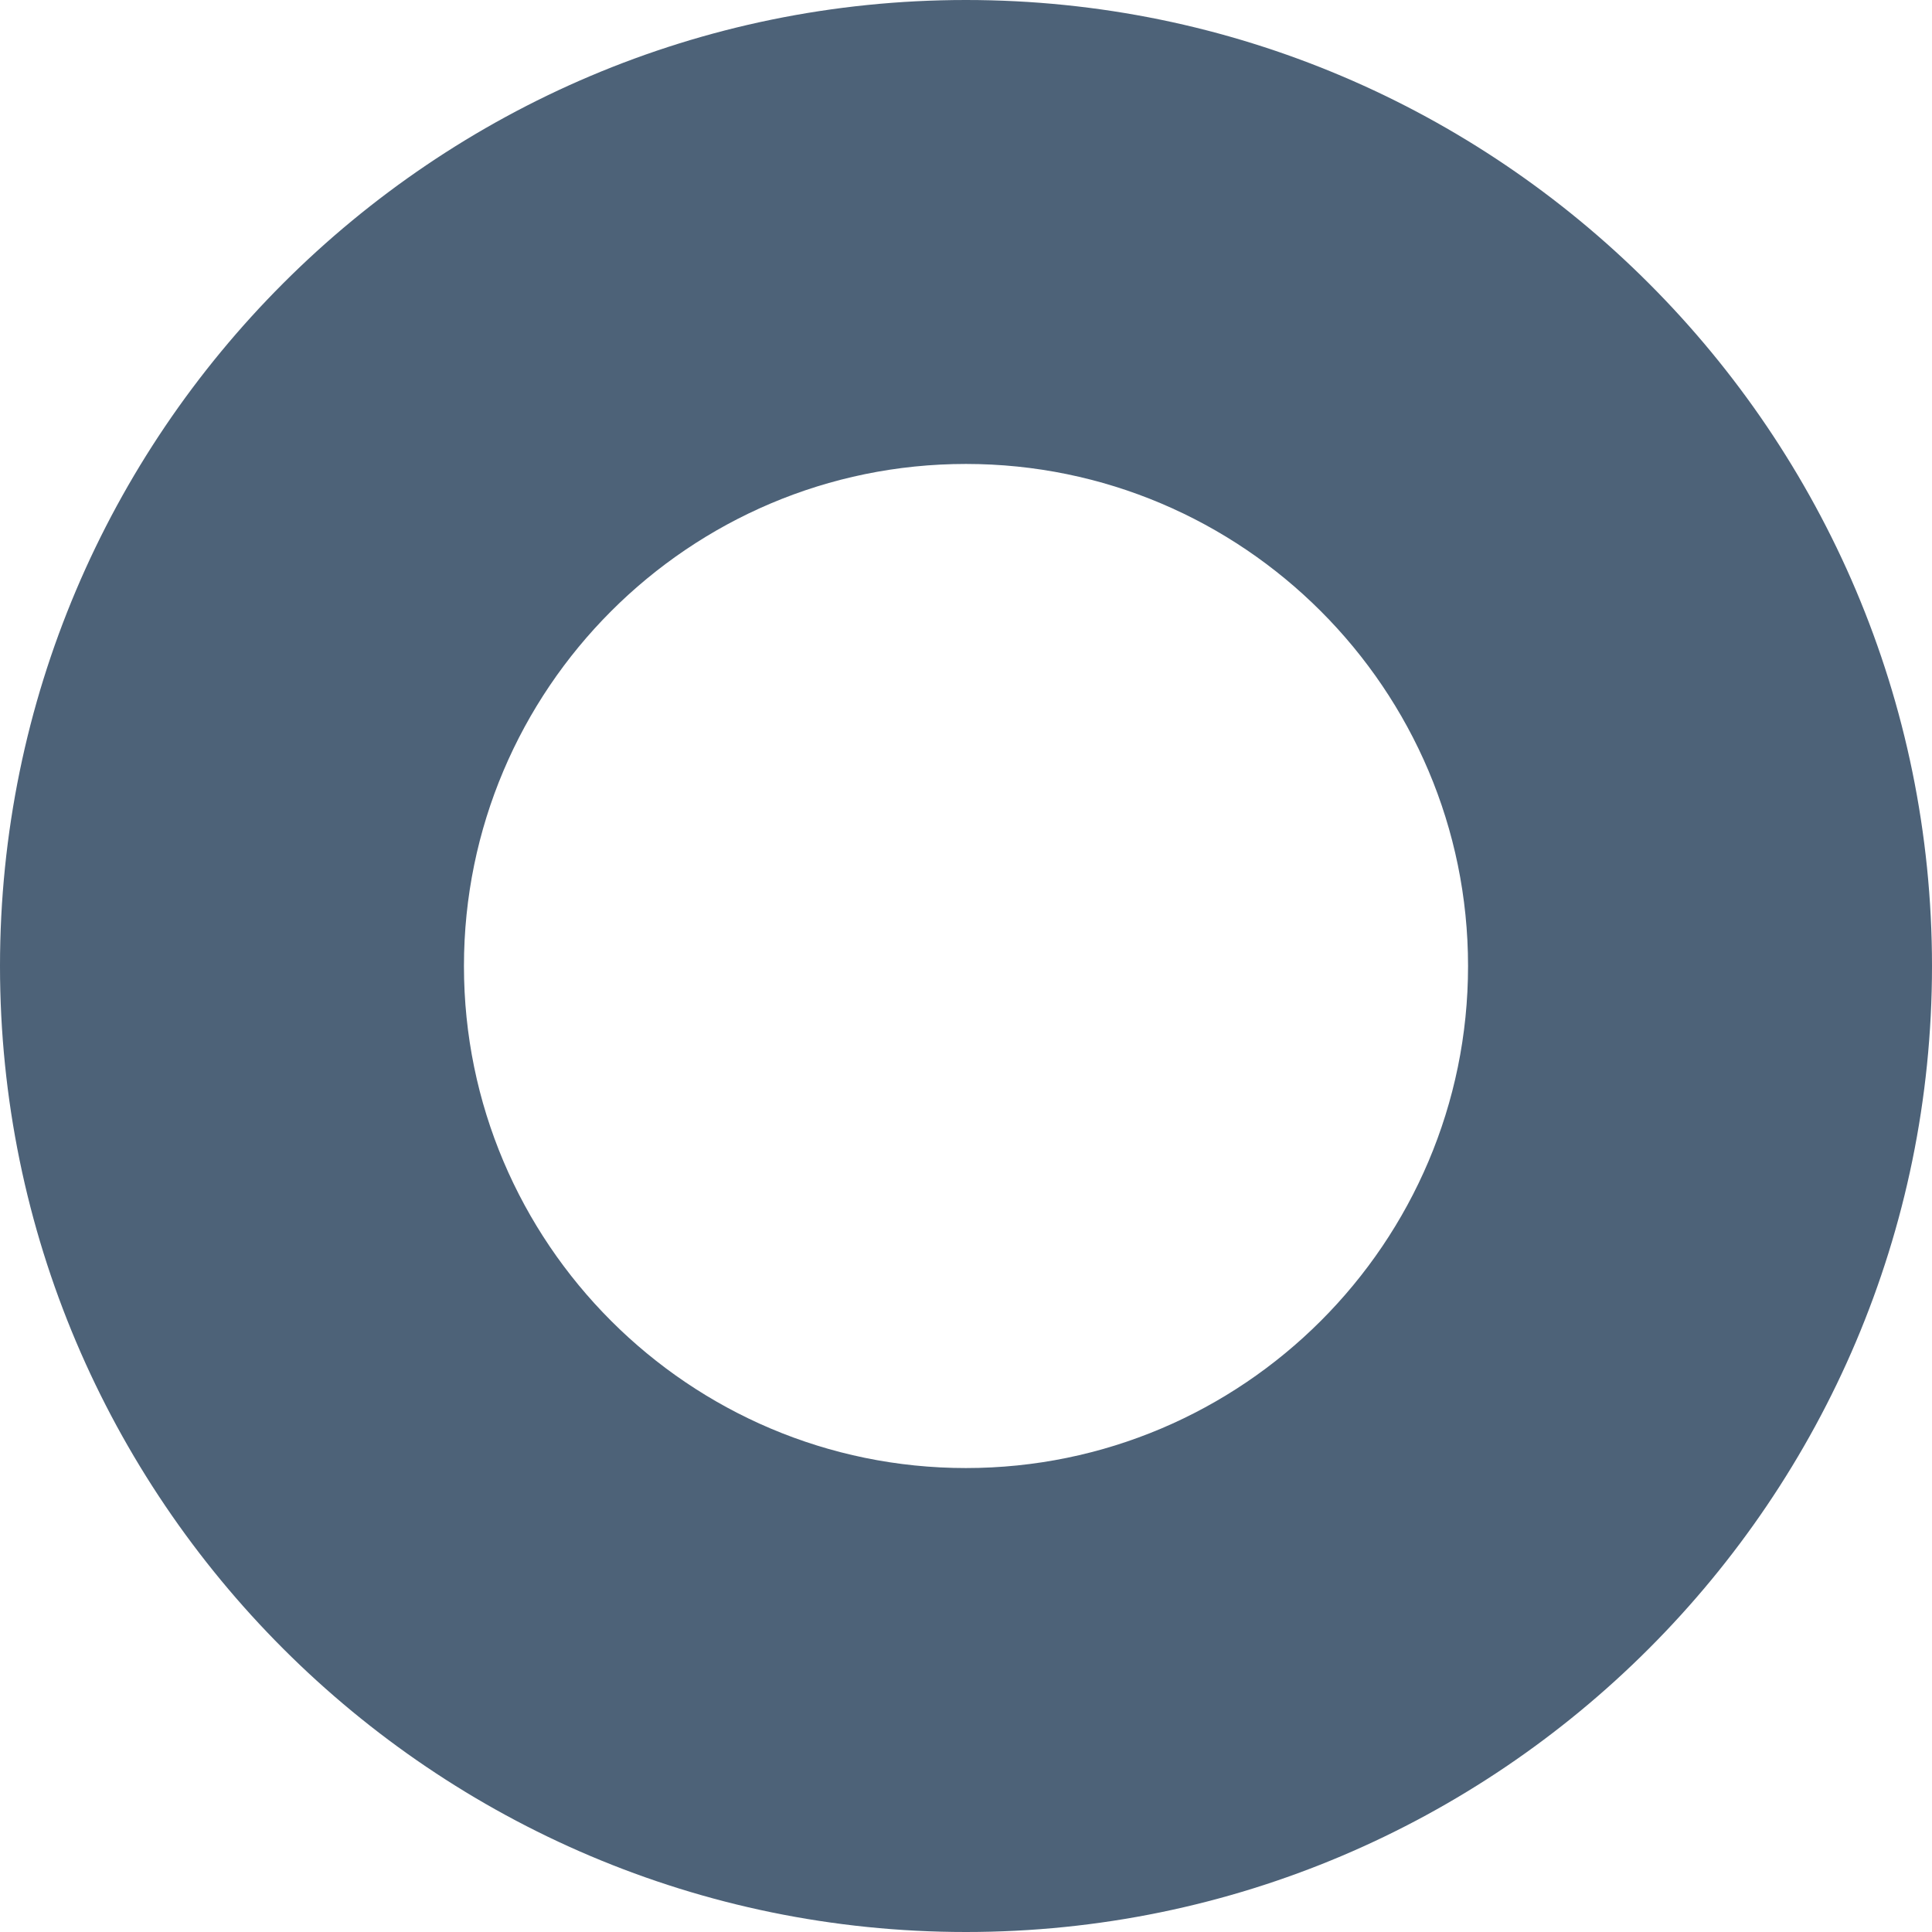 <?xml version="1.0" encoding="utf-8"?>
<!-- Generator: Adobe Illustrator 15.0.0, SVG Export Plug-In . SVG Version: 6.00 Build 0)  -->
<!DOCTYPE svg PUBLIC "-//W3C//DTD SVG 1.1//EN" "http://www.w3.org/Graphics/SVG/1.1/DTD/svg11.dtd">
<svg version="1.1" id="Layer_1" xmlns="http://www.w3.org/2000/svg" xmlns:xlink="http://www.w3.org/1999/xlink" x="0px" y="0px"
	 width="16.657px" height="16.657px" viewBox="0 0 16.657 16.657" enable-background="new 0 0 16.657 16.657" xml:space="preserve">
<g>
	<path fill="#4D6278" d="M8.328,16.657C3.736,16.657,0,12.921,0,8.329C0,3.736,3.736,0,8.328,0c4.593,0,8.329,3.736,8.329,8.329
		C16.657,12.921,12.921,16.657,8.328,16.657z M8.328,4C5.941,4,4,5.942,4,8.329c0,2.387,1.941,4.328,4.328,4.328
		c2.387,0,4.329-1.941,4.329-4.328C12.657,5.942,10.715,4,8.328,4z"/>
</g>
</svg>
